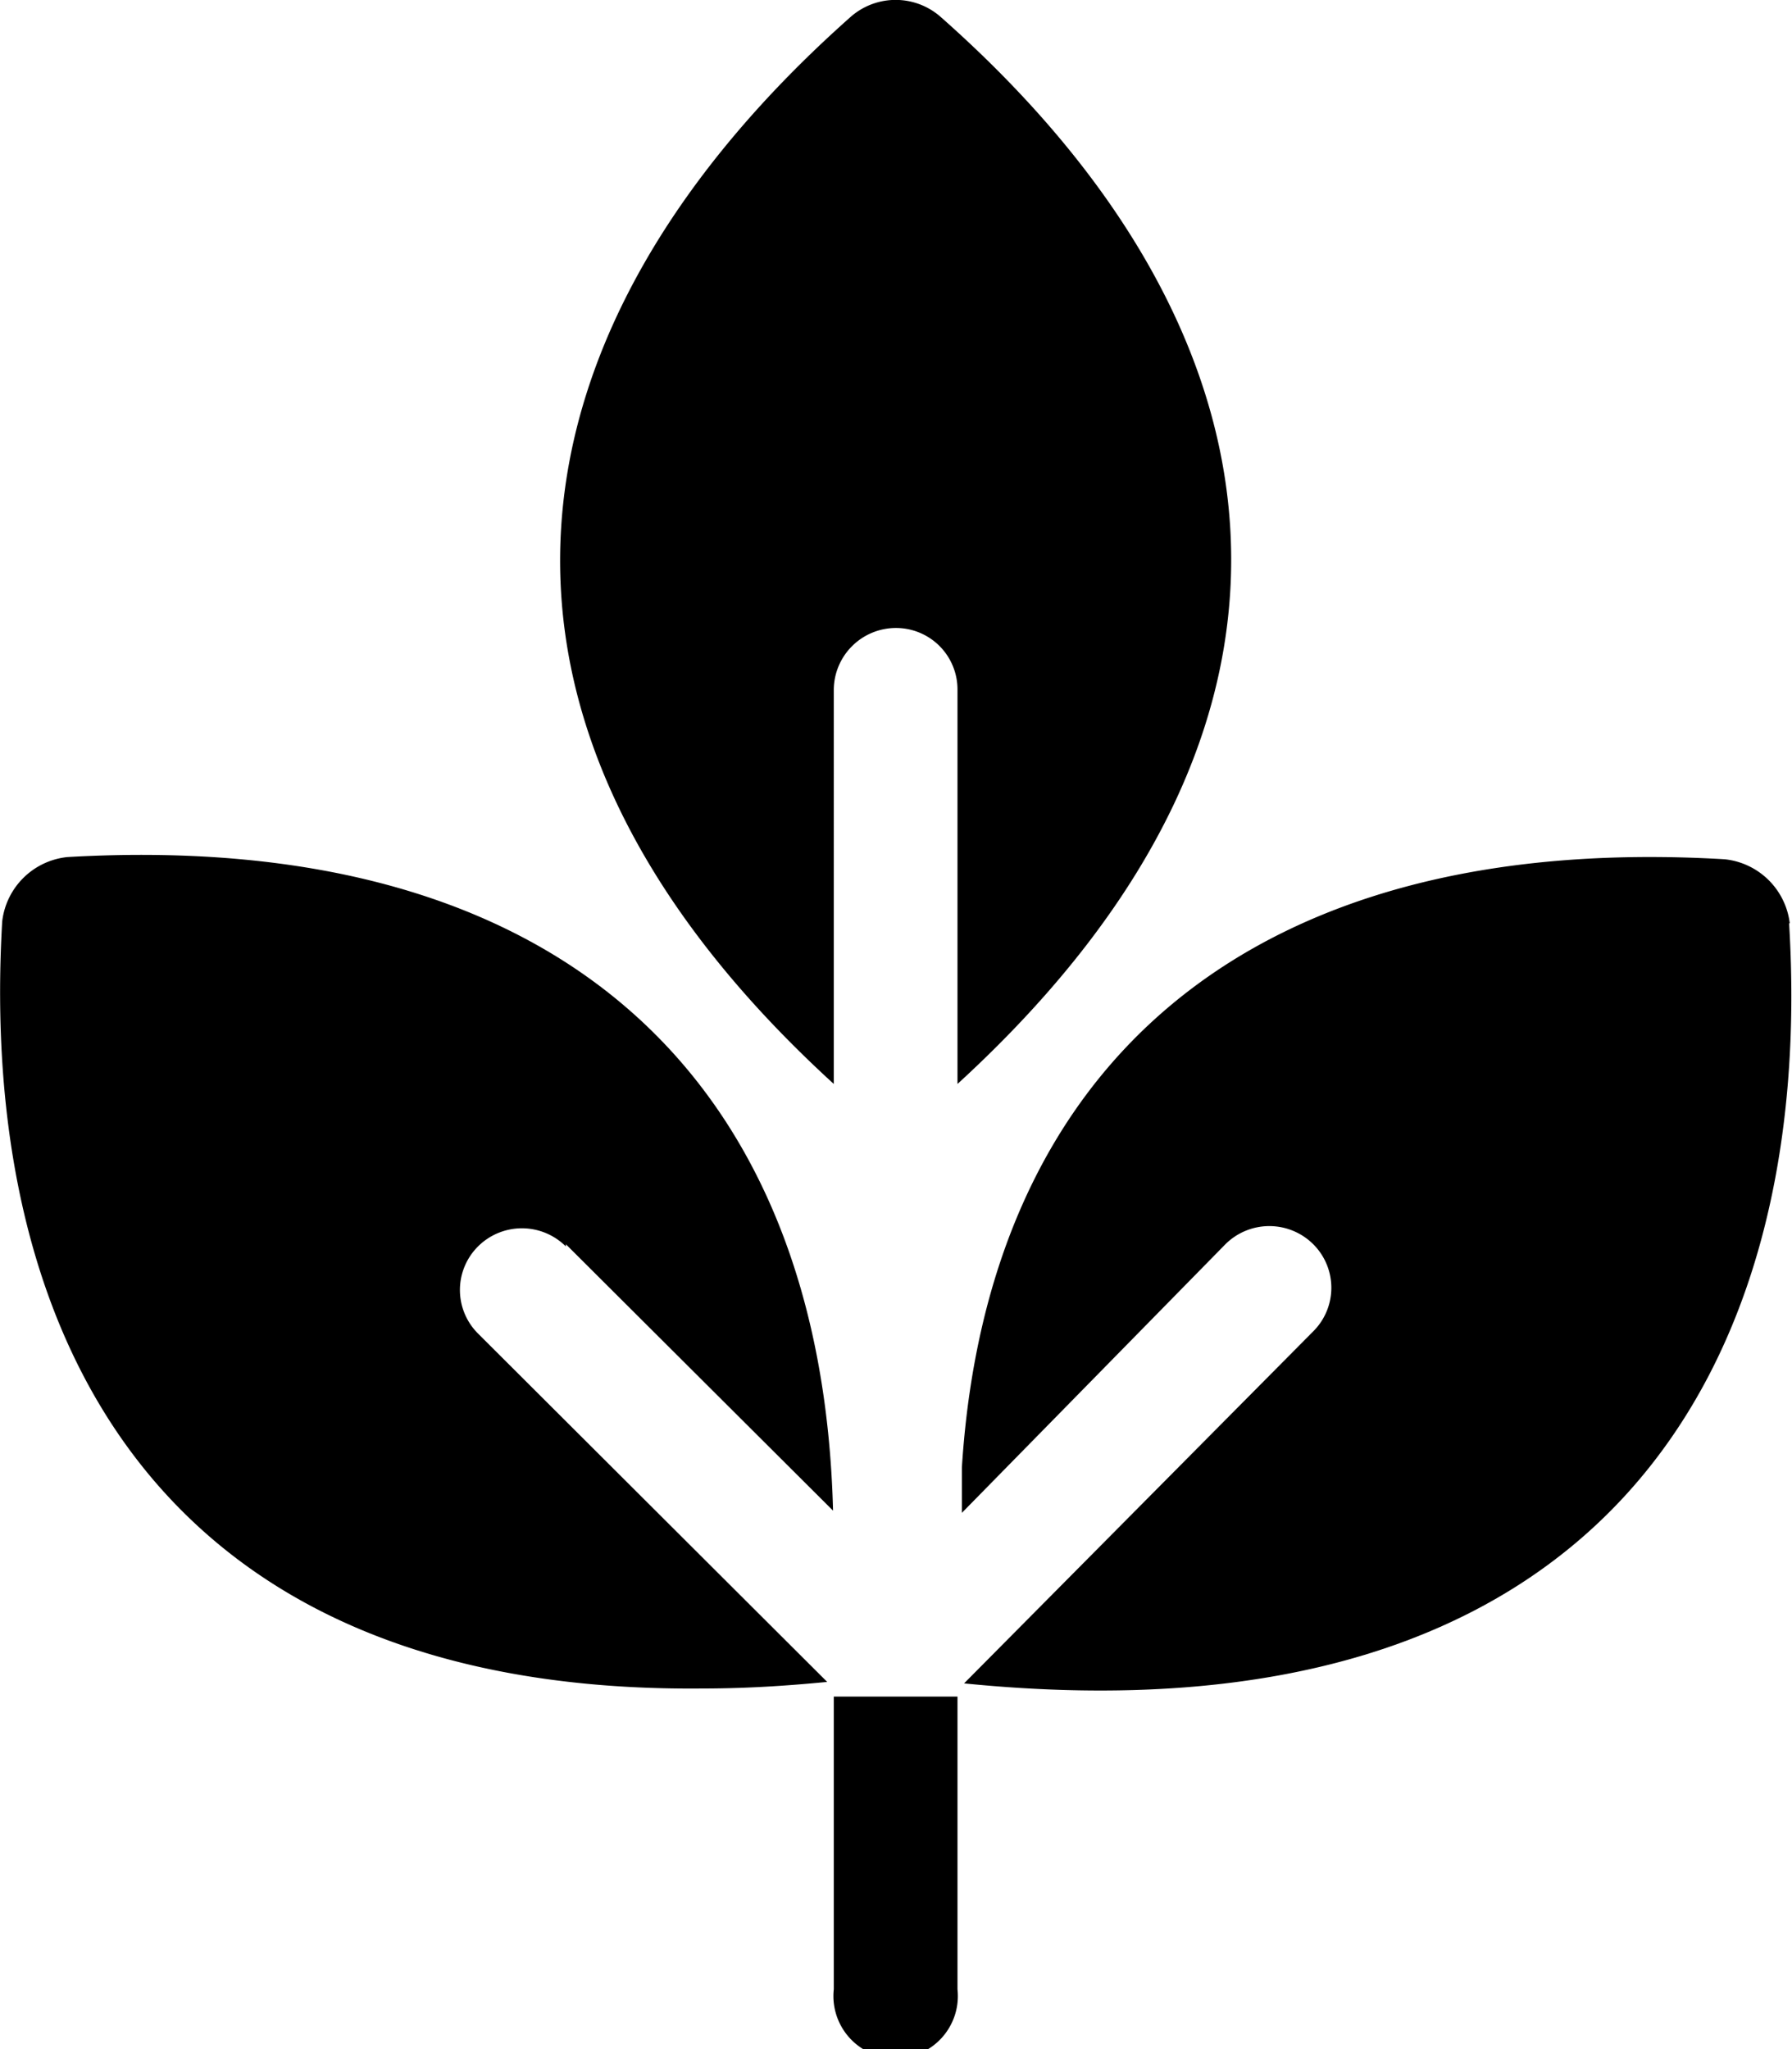 <svg xmlns="http://www.w3.org/2000/svg" viewBox="0 0 24.48 28"><title>vegeterian</title><path d="M15,9.58a.84.84,0,0,1,.84.84v5.39c5.56-5.09,4.44-10.45-.22-14.57a.93.93,0,0,0-1.25,0c-4.67,4.15-5.77,9.5-.22,14.57V10.42A.85.85,0,0,1,15,9.58Z" transform="translate(-2.76 -1)"/><path d="M10.49,18l3.65,3.64c-.15-5.84-3.67-9.32-10.46-8.93a1,1,0,0,0-.89.88c-.32,5.51,2,10.55,9.56,10.48h0c.7,0,1.29-.05,1.71-.09v0L9.29,19.22a.84.84,0,0,1,0-1.19.85.85,0,0,1,1.2,0Z" transform="translate(-2.76 -1)"/><path d="M27.21,13.62a1,1,0,0,0-.89-.88c-6.48-.38-10.07,2.8-10.42,8.31,0,.21,0,.42,0,.62L19.5,18a.85.85,0,0,1,1.2,0,.84.84,0,0,1,0,1.19L15.93,24a0,0,0,0,0,0,0c8.75.88,11.64-4.33,11.27-10.39Z" transform="translate(-2.76 -1)"/><path d="M14.15,24.18v4a.85.85,0,1,0,1.69,0v-4Z" transform="translate(-2.76 -1)"/></svg>